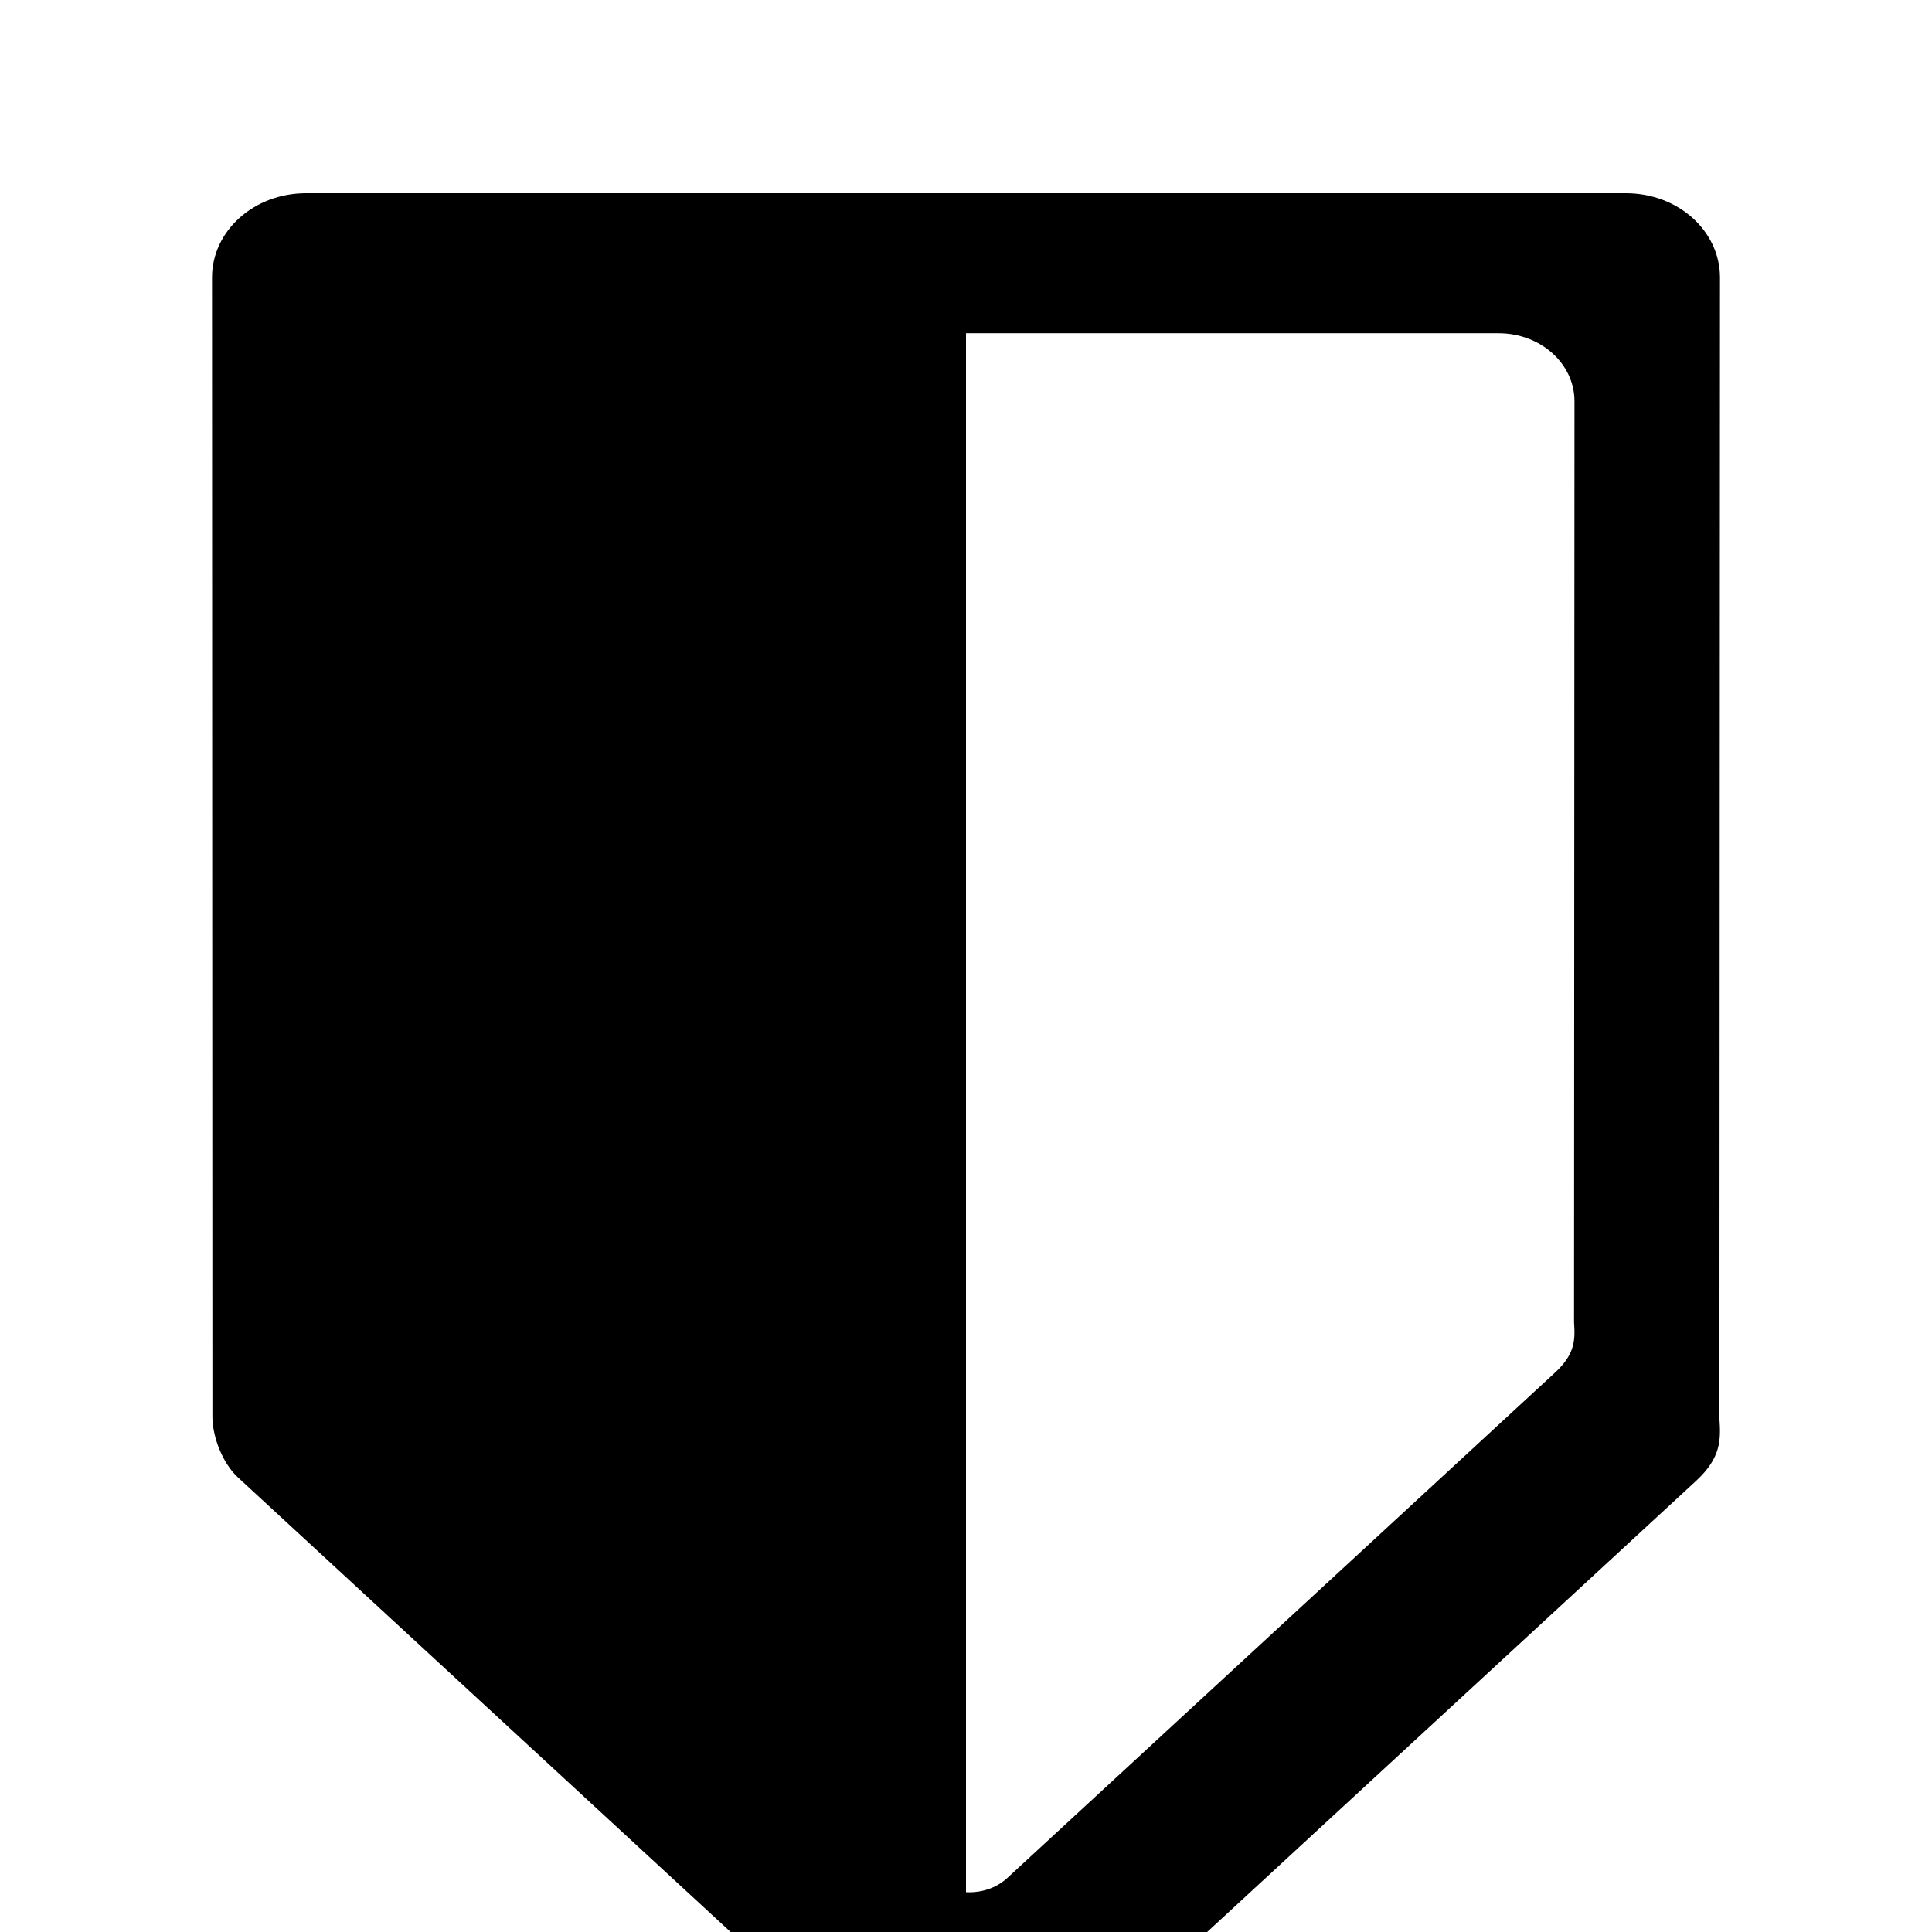 <?xml version="1.0" encoding="UTF-8" standalone="no"?>
<svg
   version="1.1"
   viewBox="0 -240 1200 1200"
   id="svg6"
   sodipodi:docname="shield.svg"
   inkscape:version="1.3.2 (091e20e, 2023-11-25, custom)"
   xmlns:inkscape="http://www.inkscape.org/namespaces/inkscape"
   xmlns:sodipodi="http://sodipodi.sourceforge.net/DTD/sodipodi-0.dtd"
   xmlns="http://www.w3.org/2000/svg"
   xmlns:svg="http://www.w3.org/2000/svg"
   xmlns:rdf="http://www.w3.org/1999/02/22-rdf-syntax-ns#"
   xmlns:cc="http://creativecommons.org/ns#"
   xmlns:dc="http://purl.org/dc/elements/1.1/">
  <defs
     id="defs10" />
  <sodipodi:namedview
     pagecolor="#ffffff"
     bordercolor="#666666"
     borderopacity="1"
     objecttolerance="10"
     gridtolerance="10"
     guidetolerance="10"
     inkscape:pageopacity="0"
     inkscape:pageshadow="2"
     inkscape:window-width="1920"
     inkscape:window-height="1017"
     id="namedview8"
     showgrid="false"
     inkscape:zoom="0.19666667"
     inkscape:cx="-546.61016"
     inkscape:cy="287.28813"
     inkscape:window-x="1912"
     inkscape:window-y="-8"
     inkscape:window-maximized="1"
     inkscape:current-layer="layer2"
     showguides="false"
     inkscape:showpageshadow="2"
     inkscape:pagecheckerboard="0"
     inkscape:deskcolor="#d1d1d1" />
  <g
     inkscape:groupmode="layer"
     id="layer2"
     inkscape:label="glyph">
    <path
       id="rect2"
       style="fill:#000000;stroke-width:1.063;stroke-dasharray:4.252, 8.503;fill-opacity:1"
       d="M 190.104 -120 C 157.743 -120 131.682 -96.628 131.691 -67.596 L 131.932 640.129 C 132.064 652.949 138.375 668.964 147.883 677.736 L 570.412 1067.598 C 587.797 1083.639 615.191 1084.19 631.834 1068.834 L 1053.455 679.809 C 1068.986 665.478 1068.847 654.338 1067.977 641.334 C 1067.992 641.24 1068.017 640.264 1067.967 641.037 L 1068.309 -67.596 C 1068.323 -96.628 1042.257 -120 1009.896 -120 L 190.104 -120 z M 600 -33.014 L 930.799 -33.014 C 956.915 -33.014 977.951 -14.15 977.939 9.279 L 977.664 581.166 C 977.705 580.542 977.684 581.33 977.672 581.406 C 978.375 591.901 978.485 600.892 965.951 612.457 L 625.691 926.412 C 618.692 932.87 609.34 935.757 600 935.291 L 600 -33.014 z " />
  </g>
</svg>
